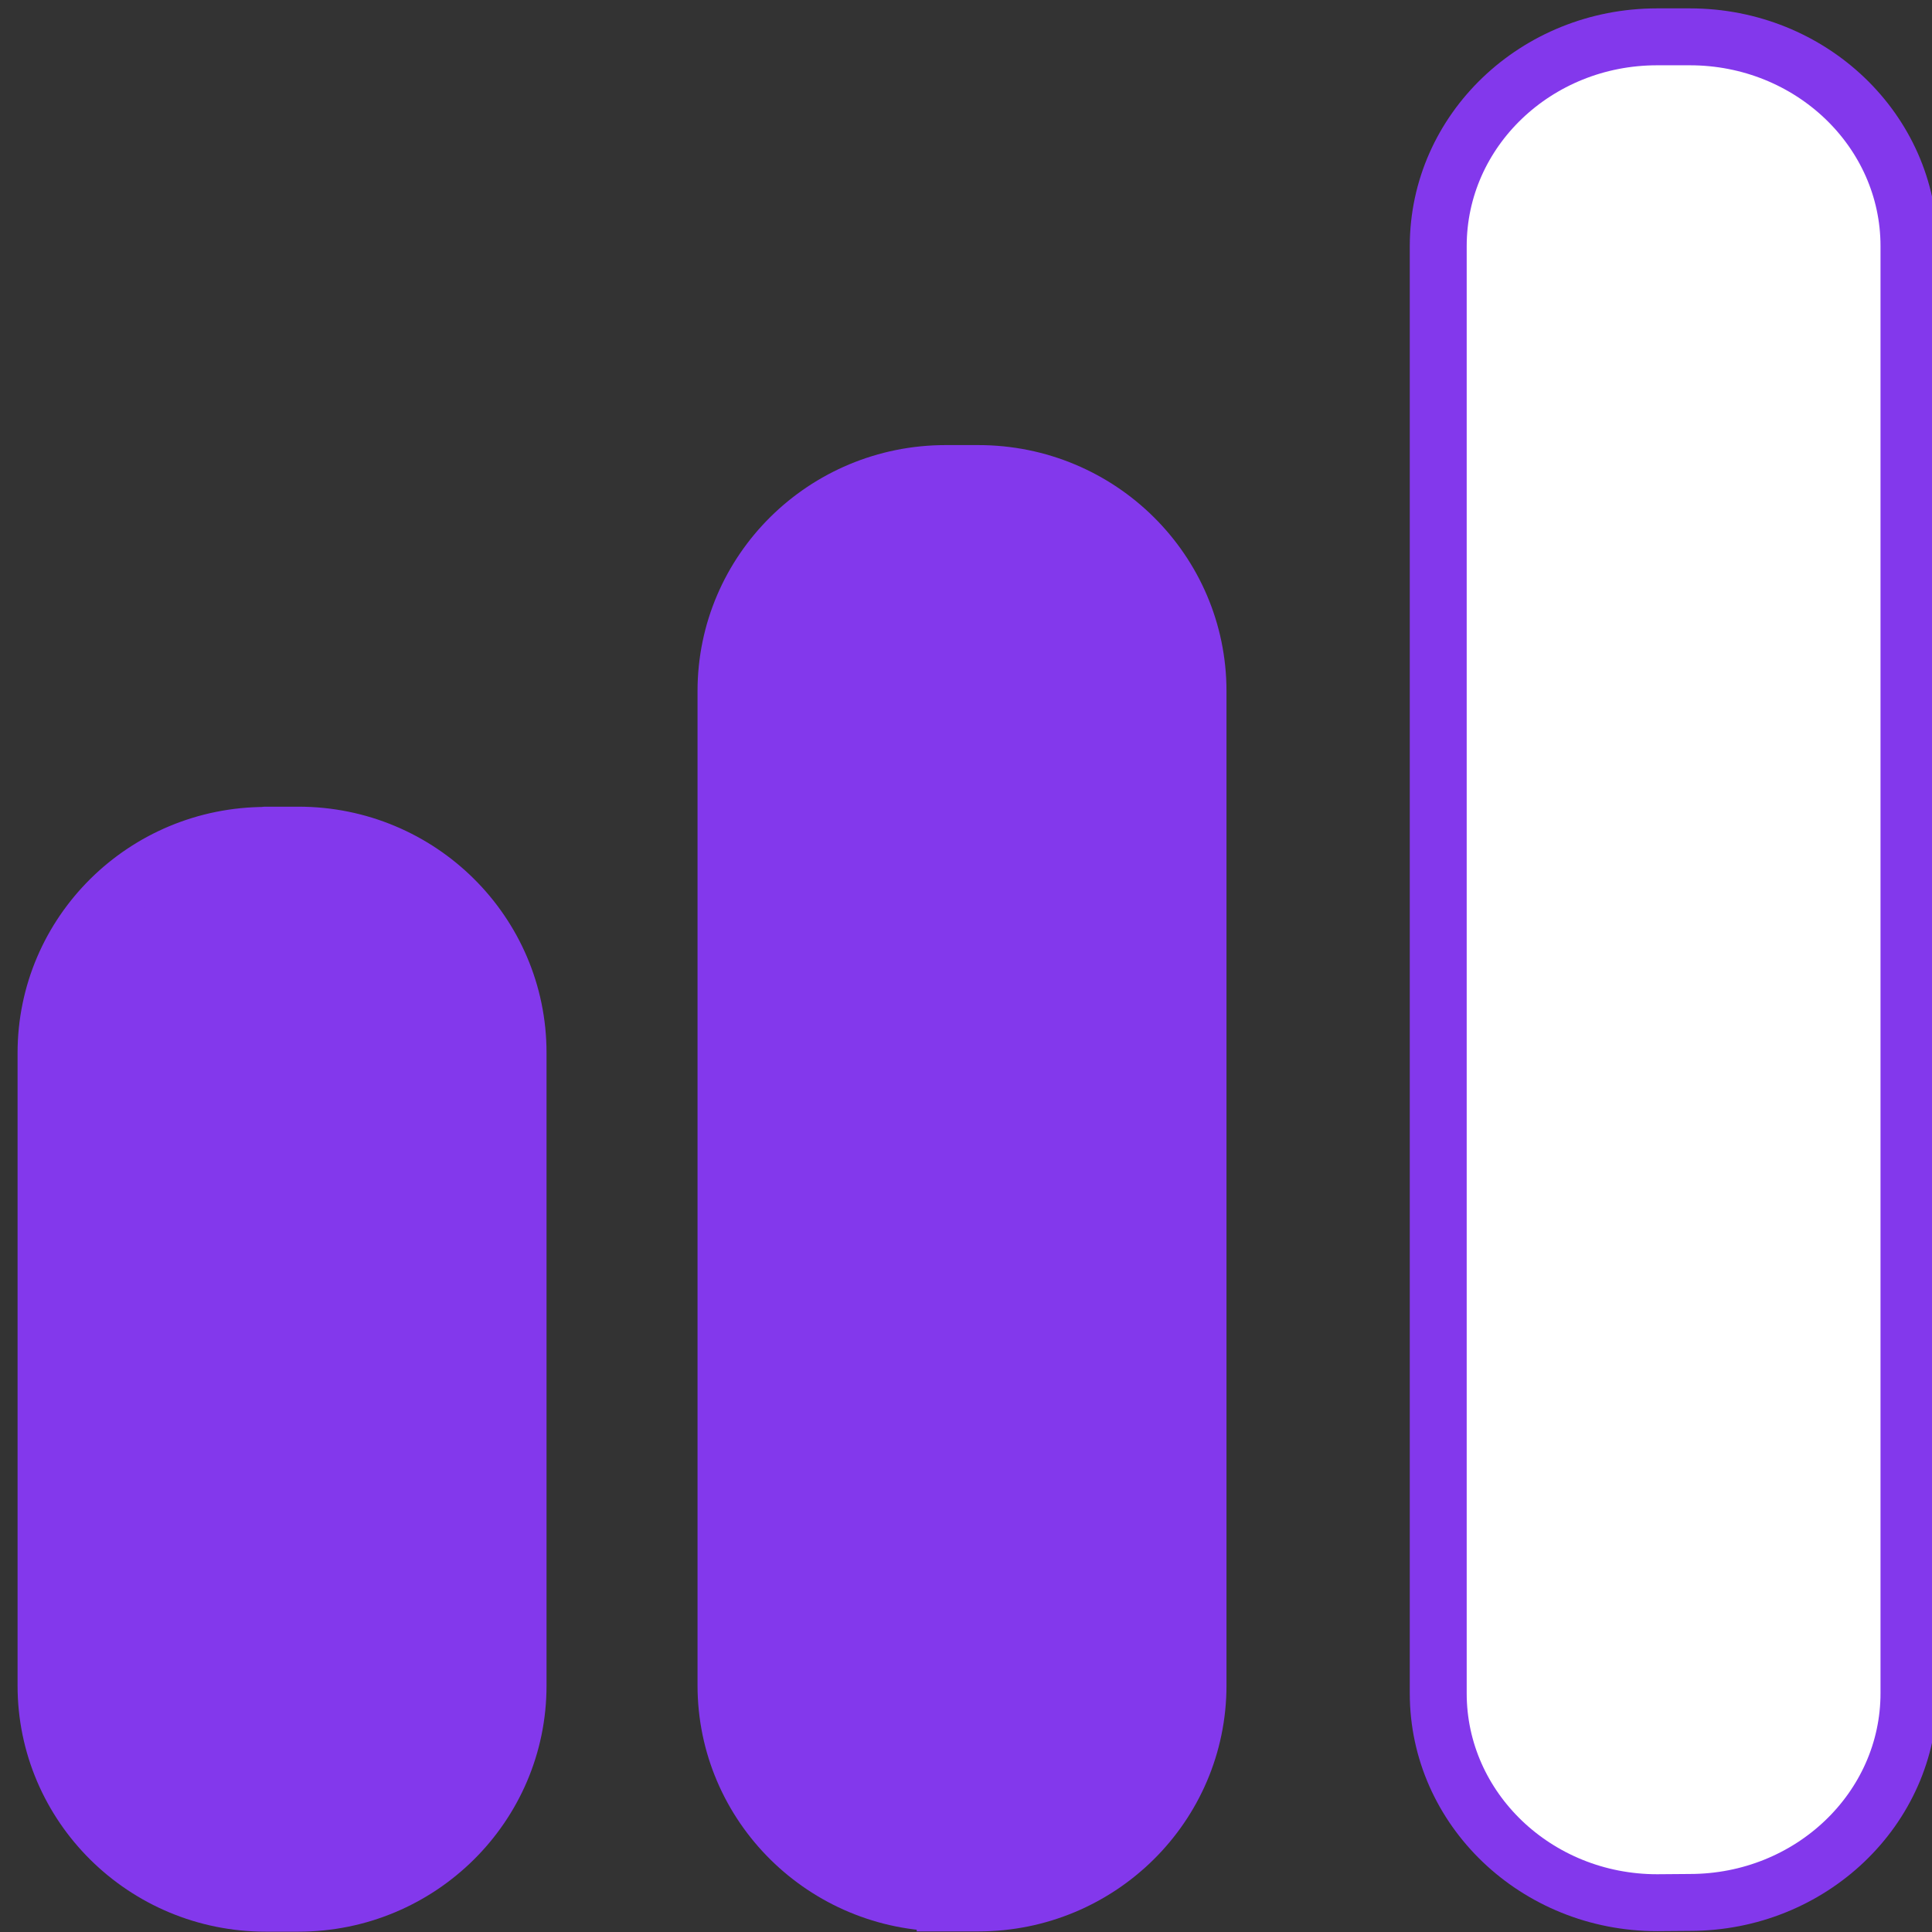 <?xml version="1.0" encoding="UTF-8" standalone="no"?>
<svg
   xmlns:dc="http://purl.org/dc/elements/1.1/"
   xmlns:cc="http://creativecommons.org/ns#"
   xmlns:rdf="http://www.w3.org/1999/02/22-rdf-syntax-ns#"
   xmlns:svg="http://www.w3.org/2000/svg"
   xmlns="http://www.w3.org/2000/svg"
   version="1.1"
   x="0px"
   y="0px"
   viewBox="0 0 1000 1000"
   enable-background="new 0 0 1000 1000"
   xml:space="preserve"
   id="svg46"><rect x="0" y="0" width="1000" height="1000" fill="#333333" stroke="none"/><defs
   id="defs50" />
<g
   id="g44"><g
     id="g12"><path
       d="m 137.534,432.672 c -62.583,0 -113.44,50.233 -113.44,112.349 v 327.46 c 0,61.981 50.721,112.349 113.44,112.349 h 16.907 c 62.583,0 113.44,-50.233 113.44,-112.349 V 544.886 c 0,-61.981 -50.721,-112.349 -113.44,-112.349 h -16.907 z"
       id="path4"
       style="fill:#8338ec;fill-opacity:1;stroke:#8338ec;stroke-width:30;stroke-linejoin:round;stroke-miterlimit:4;stroke-dasharray:none;stroke-opacity:1" /><path
       d="m 489.481,984.695 h 16.907 c 62.583,0 113.44,-50.233 113.44,-112.349 V 357.727 c 0,-61.981 -50.721,-112.349 -113.44,-112.349 h -16.907 c -62.583,0 -113.44,50.233 -113.44,112.349 v 514.619 c 0,62.116 50.857,112.349 113.44,112.349 z"
       id="path6"
       style="stroke:#8338ec;stroke-width:30;stroke-miterlimit:4;stroke-dasharray:none;stroke-opacity:1;fill:#8338ec;fill-opacity:1" /><path
       d="m 874.642,984.7 c 62.583,0 113.44,-48.445 113.44,-108.35 V 127.411 c 0,-59.775 -50.721,-108.35 -113.44,-108.35 h -16.907 c -62.583,0 -113.304,48.445 -113.304,108.35 v 749.07 c 0,59.775 50.721,108.35 113.304,108.35 z"
       id="path8"
       style="fill:#ffffff;fill-opacity:1;stroke:#8338ec;stroke-width:29.461;stroke-miterlimit:4;stroke-dasharray:none;stroke-opacity:1" /></g><g
     id="g14" /><g
     id="g16" /><g
     id="g18" /><g
     id="g20" /><g
     id="g22" /><g
     id="g24" /><g
     id="g26" /><g
     id="g28" /><g
     id="g30" /><g
     id="g32" /><g
     id="g34" /><g
     id="g36" /><g
     id="g38" /><g
     id="g40" /><g
     id="g42" /></g>
</svg>
